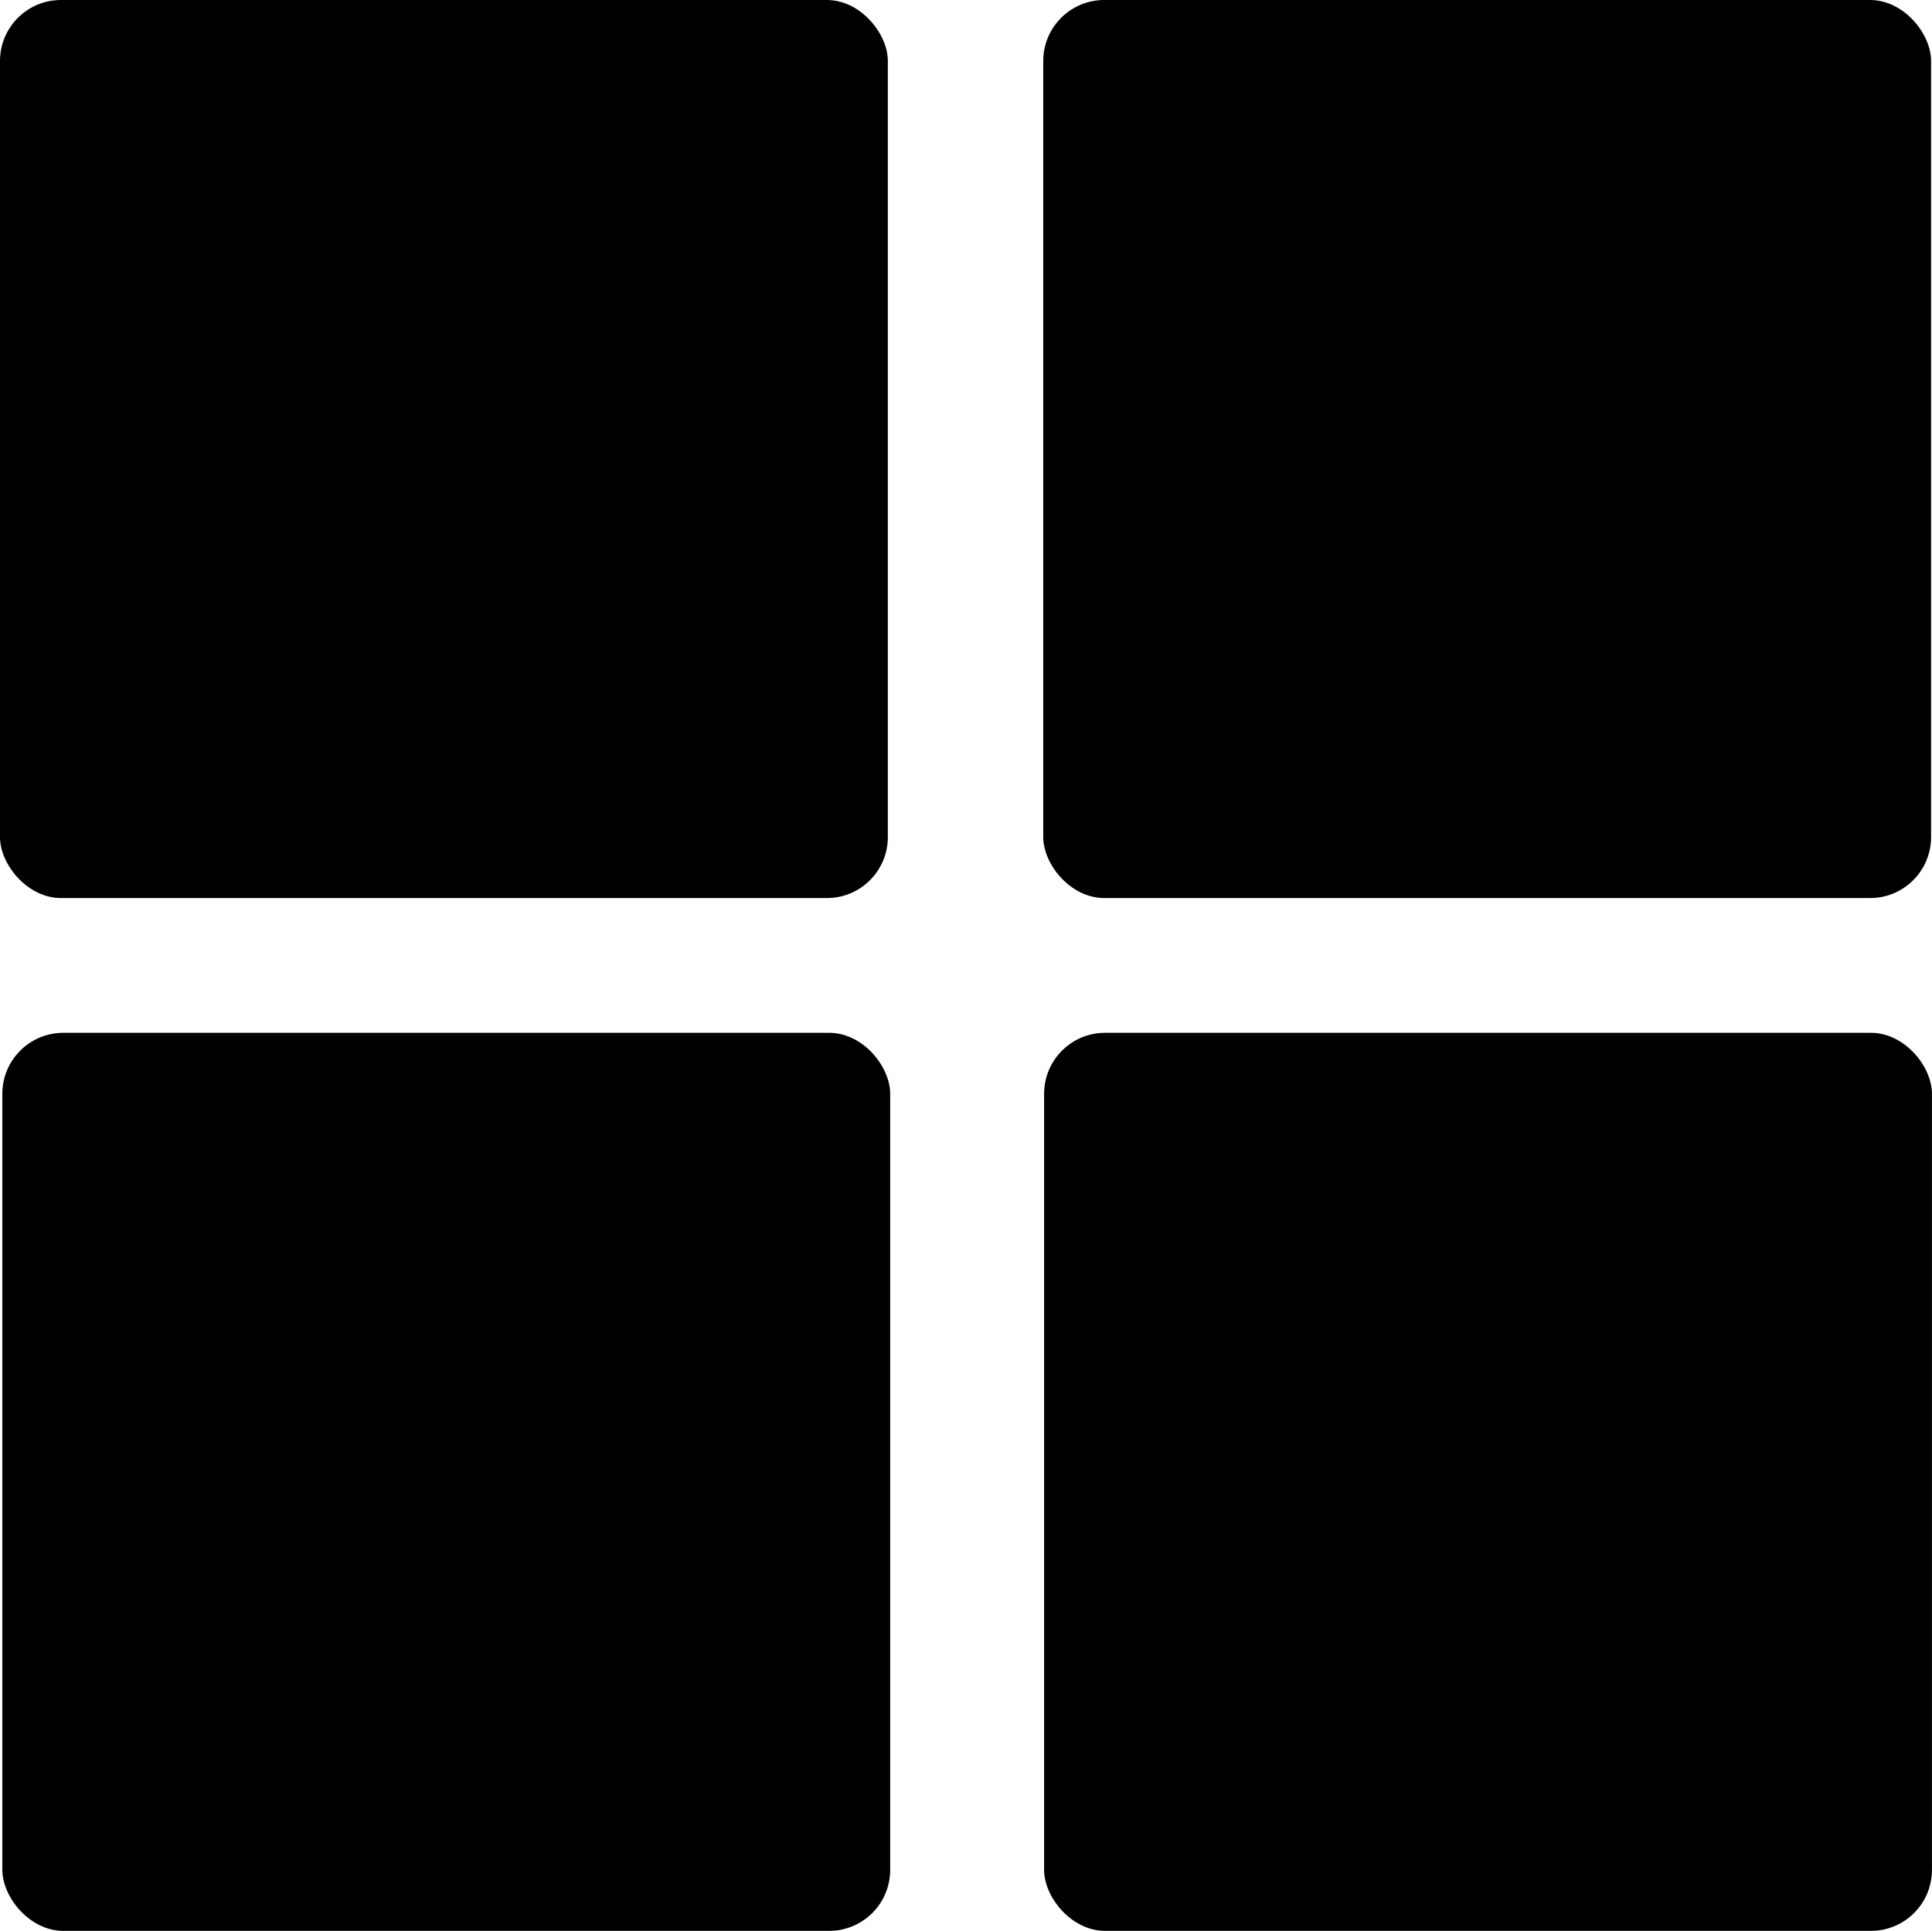<svg xmlns="http://www.w3.org/2000/svg" viewBox="0 0 380.18 380"><title>Asset 25100</title><g id="Layer_2" data-name="Layer 2"><g id="Layer_1-2" data-name="Layer 1"><rect width="174.71" height="176.74" rx="12" ry="12"/><rect x="205.29" width="174.71" height="176.74" rx="12" ry="12"/><rect x="0.46" y="203.26" width="174.71" height="176.74" rx="12" ry="12"/><rect x="205.46" y="203.26" width="174.71" height="176.74" rx="12" ry="12"/></g></g></svg>